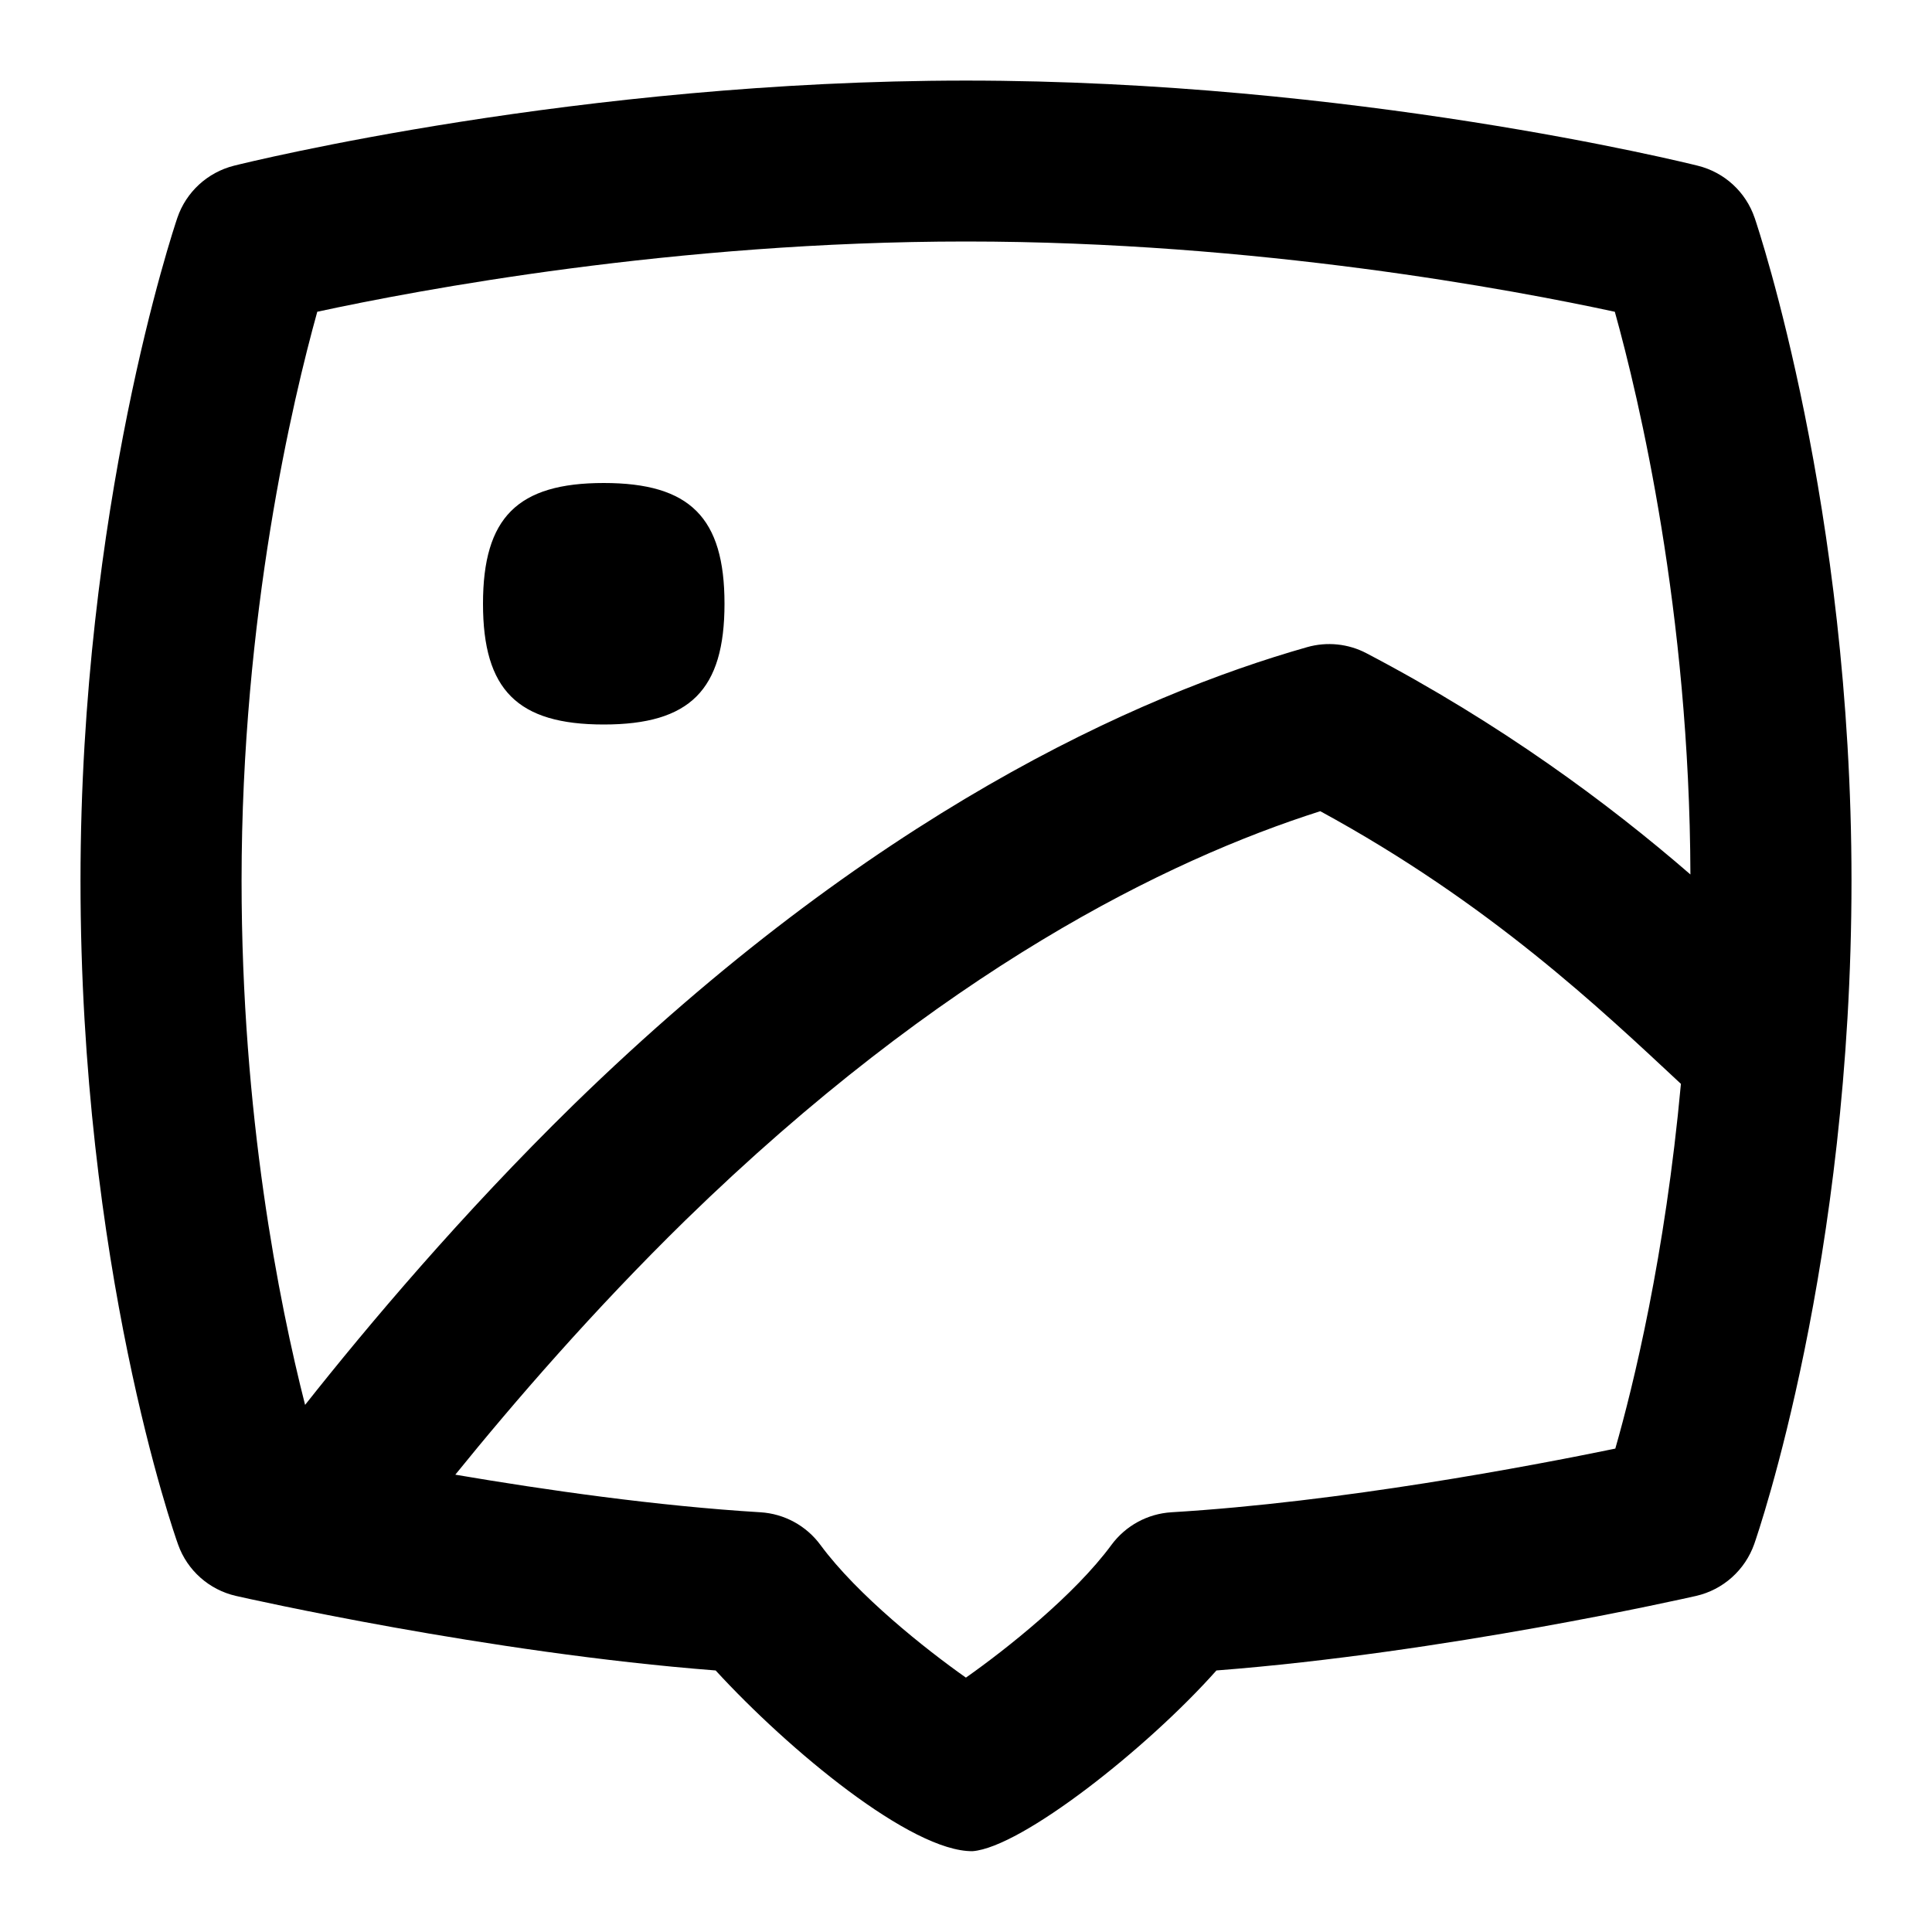 <svg id="Layer_1" viewBox="0 0 24 24" xmlns="http://www.w3.org/2000/svg" data-name="Layer 1"><path d="m21.797 2.707c-.109-.322-.375-.566-.705-.648-.173-.043-4.287-1.058-9.092-1.058s-8.919 1.014-9.092 1.057c-.33.083-.596.327-.705.648-.049.145-1.203 3.597-1.203 8.233 0 4.795 1.162 8.108 1.212 8.247.114.322.386.563.719.639.133.03 3.125.707 5.959.926.91.991 2.431 2.253 3.192 2.245.609-.048 2.169-1.277 3.029-2.245 2.833-.219 5.826-.896 5.959-.926.335-.077.607-.32.722-.645.049-.141 1.208-3.51 1.208-8.241 0-4.636-1.154-8.088-1.203-8.233zm-17.857 1.166c1.244-.269 4.438-.873 8.06-.873s6.815.604 8.06.873c.3 1.078.929 3.725.939 6.99-1.02-.884-2.36-1.876-4.024-2.748-.226-.119-.491-.146-.737-.076-2.114.601-5.412 2.076-9.118 5.689-1.381 1.351-2.546 2.733-3.33 3.724-.324-1.273-.789-3.601-.789-6.512 0-3.301.638-5.979.94-7.066zm10.612 14.913c-.296.018-.568.166-.745.405-.459.624-1.306 1.296-1.808 1.649-.501-.353-1.348-1.025-1.807-1.648-.176-.239-.449-.388-.746-.406-1.285-.078-2.668-.276-3.79-.467.729-.9 1.715-2.042 2.859-3.161 3.184-3.104 5.987-4.477 7.886-5.081 2.103 1.145 3.477 2.452 4.48 3.387-.196 2.138-.591 3.749-.815 4.531-1.053.217-3.413.665-5.515.791zm-8.552-11.286c0-1.071.429-1.5 1.5-1.5s1.5.429 1.5 1.5-.429 1.5-1.5 1.5-1.5-.429-1.5-1.5z"/></svg>